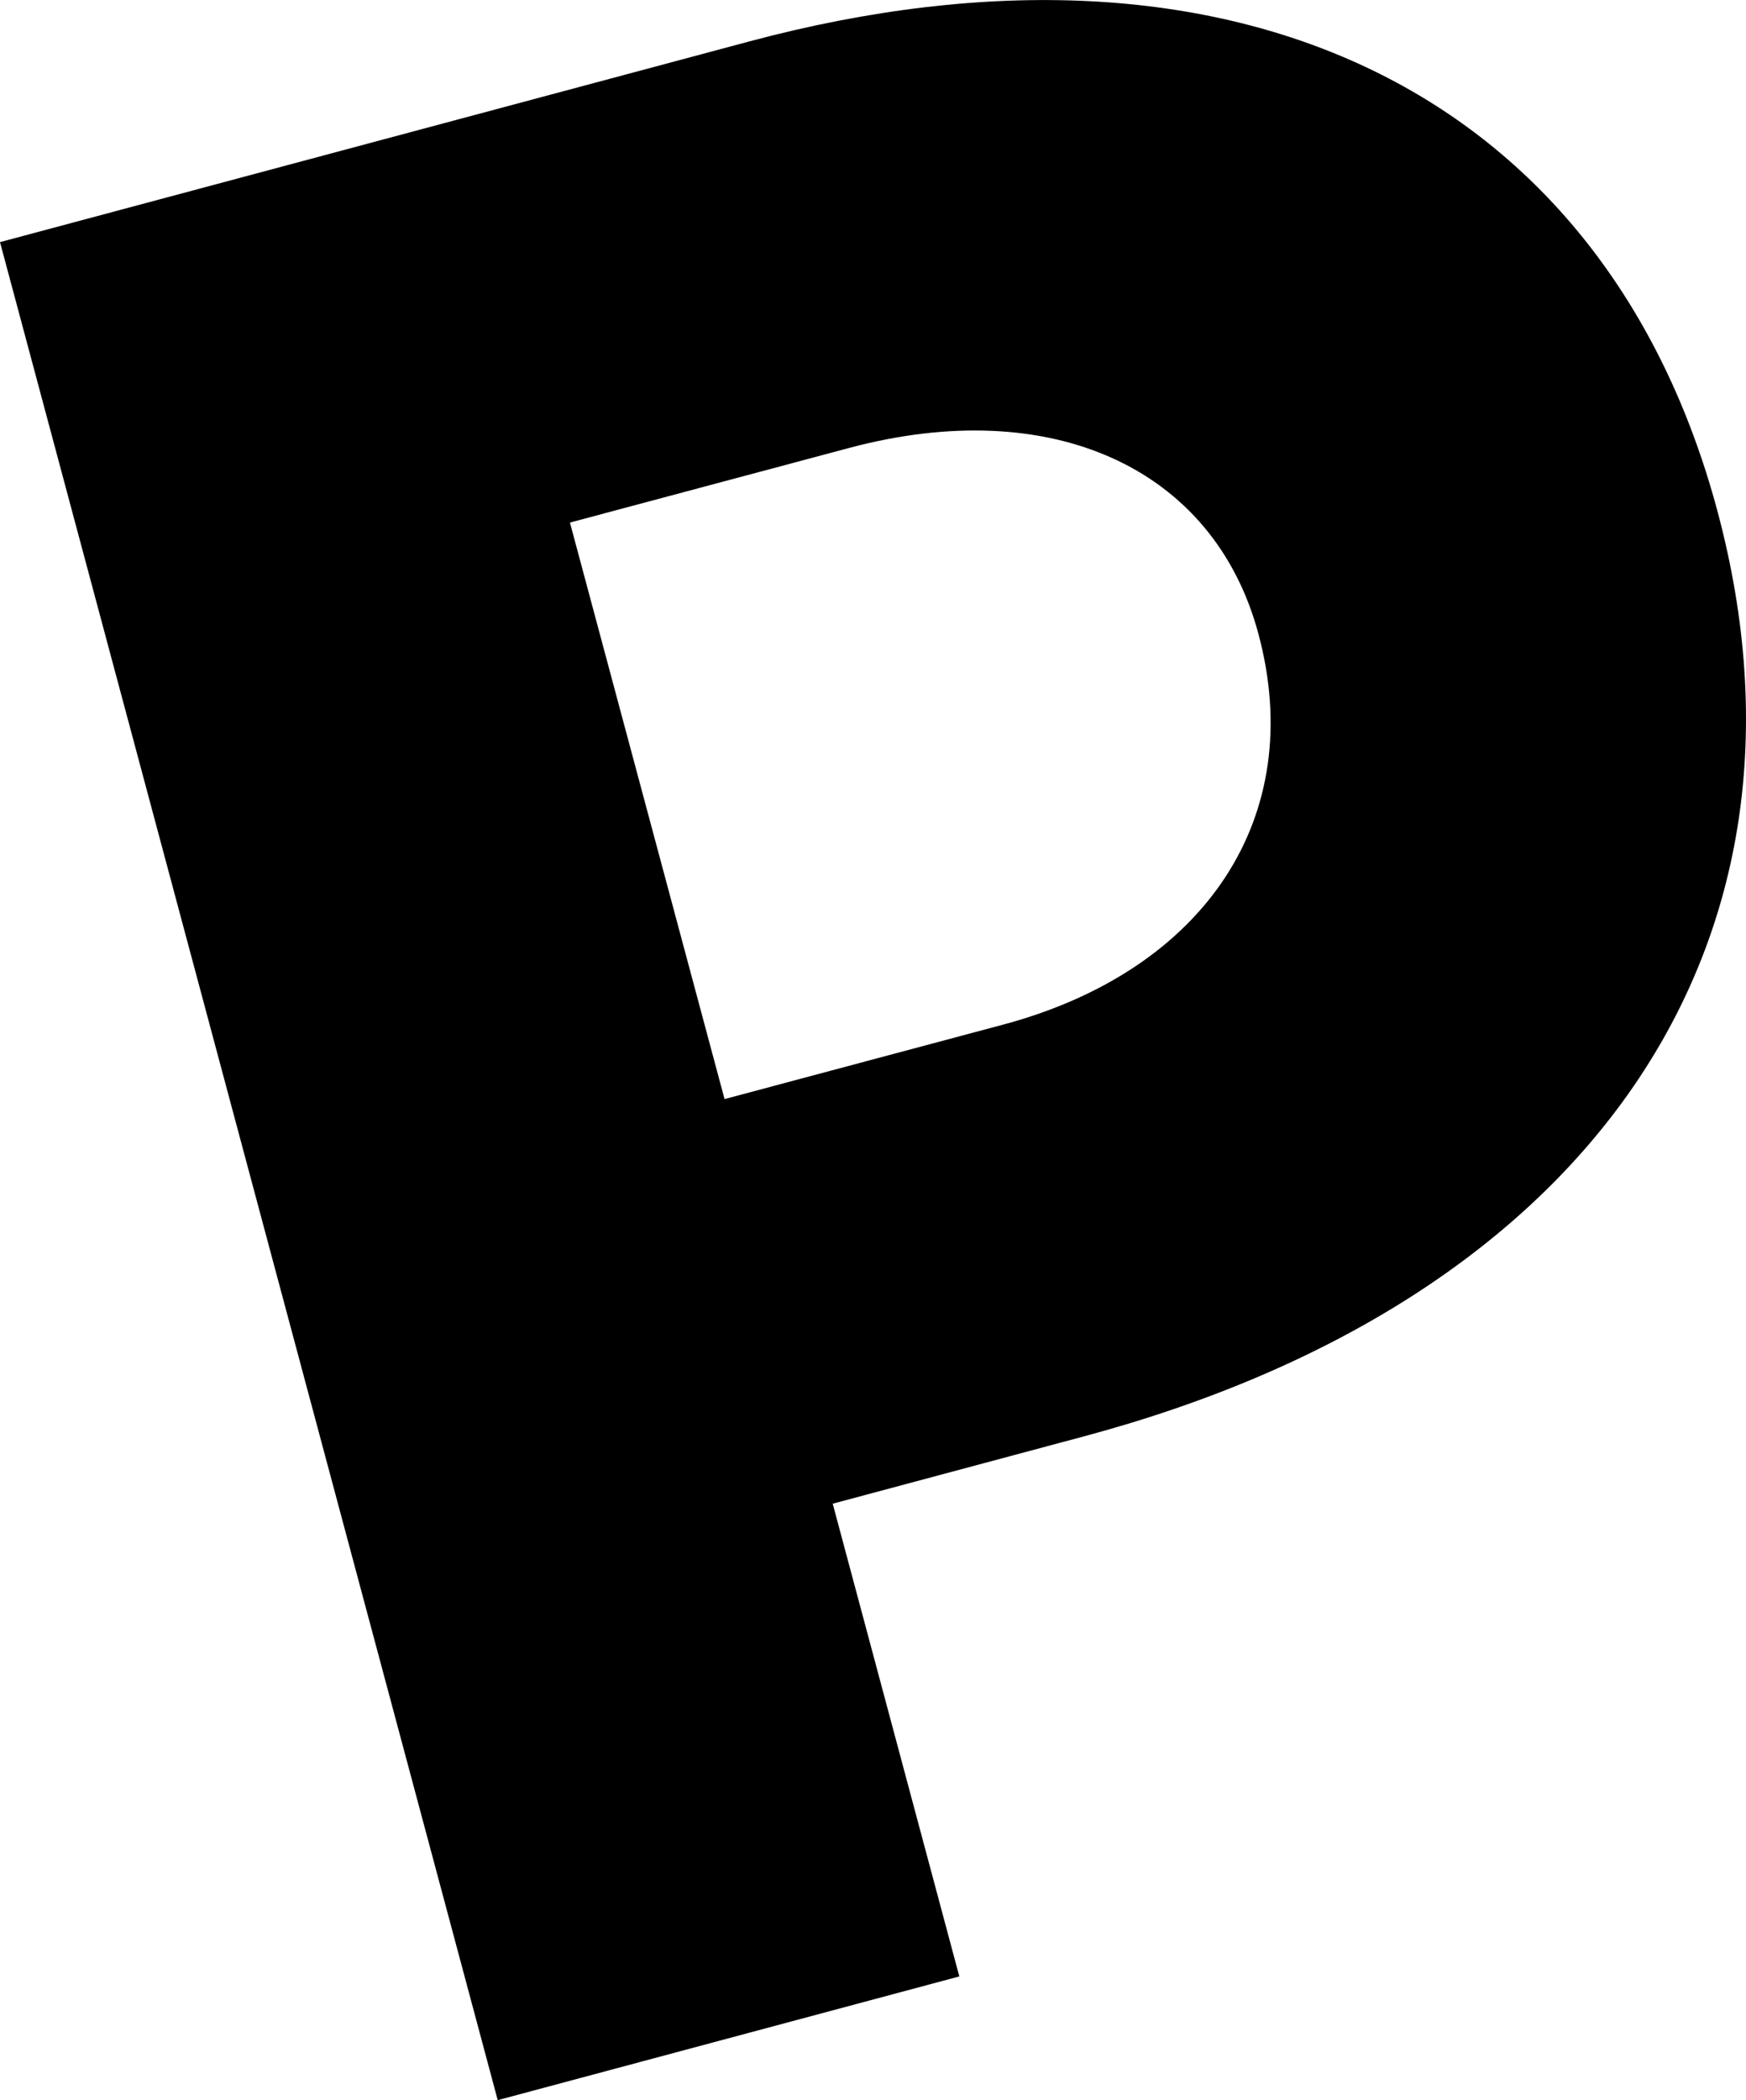 <svg xmlns="http://www.w3.org/2000/svg" viewBox="0 0 304.91 366.65"><title>アセット 17</title><g id="レイヤー_2" data-name="レイヤー 2"><g id="レイヤー_2-2" data-name="レイヤー 2"><path d="M299.92,89.22c20.32,75.85-22.36,137.9-110.61,161.54l-43.89,11.76,22.11,82.53-80.61,21.6L0,42.27l130.71-35C215.62-15.5,280.36,16.23,299.92,89.22Zm-80.15,21.47c-7.79-29.1-36.28-41.92-71.58-32.46l-48.66,13,27,100.65,48.66-13C210.46,169.43,228.34,142.65,219.77,110.69Z"/></g></g></svg>
